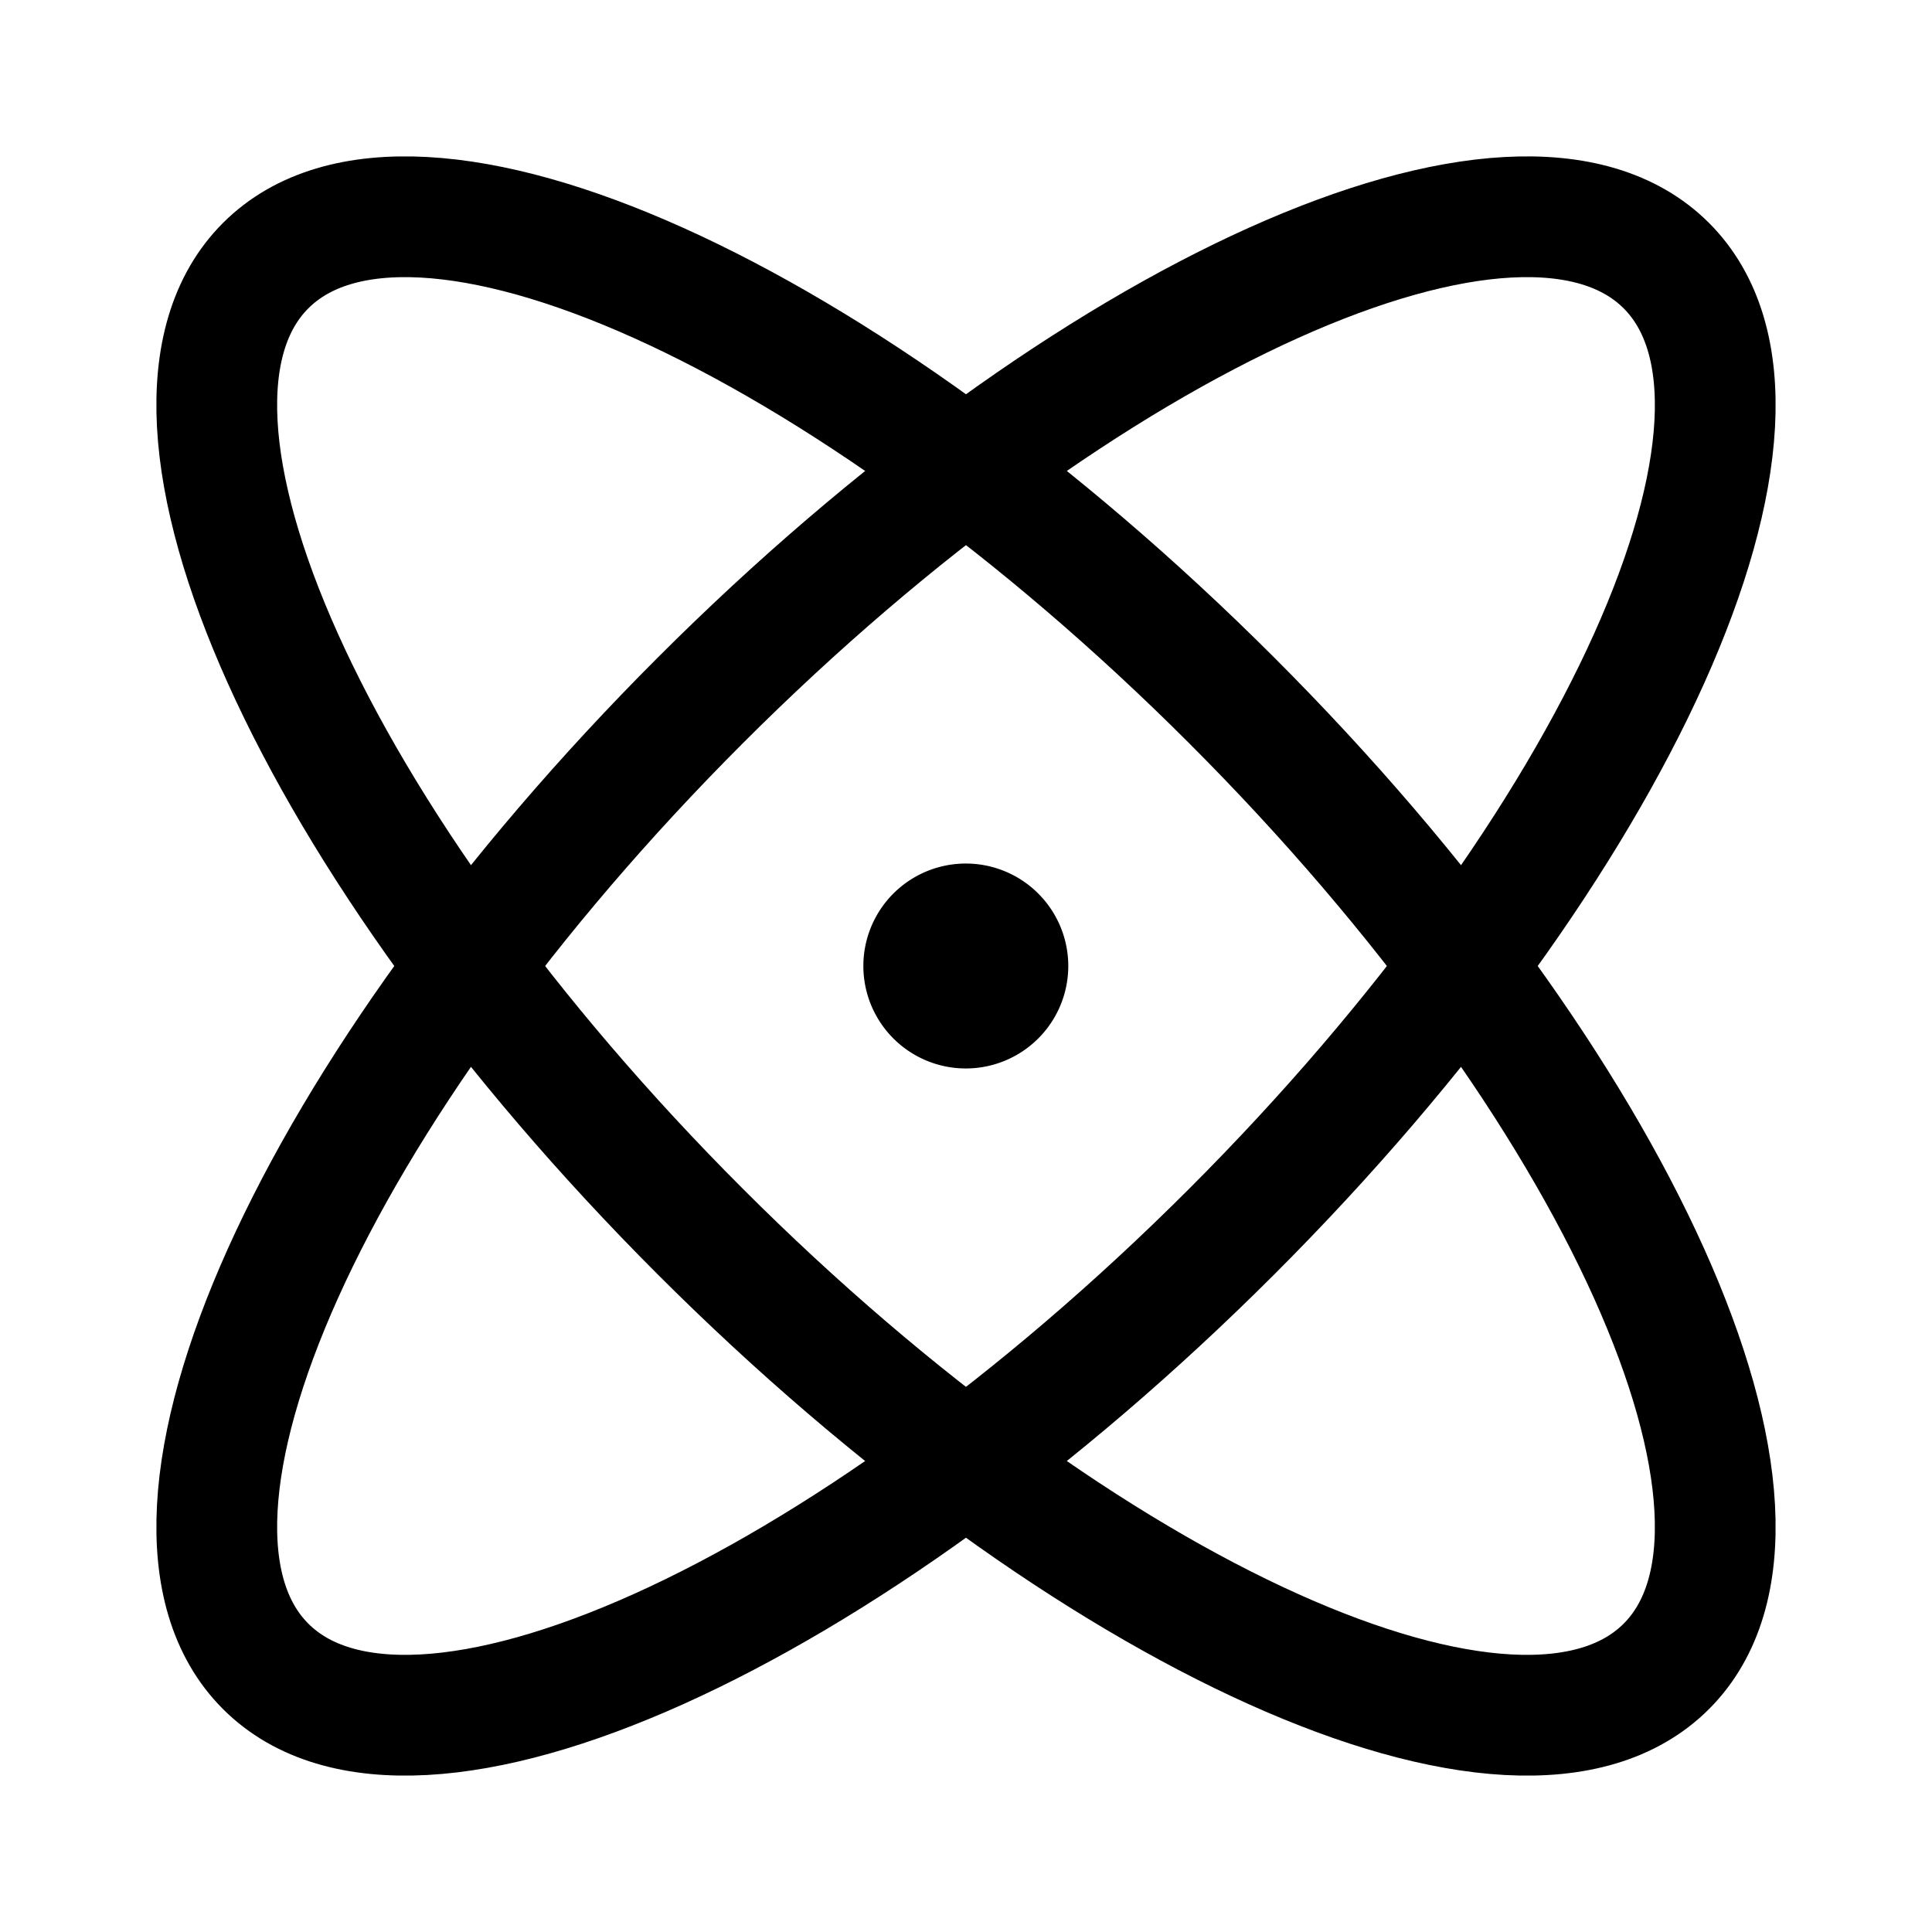 <svg xmlns="http://www.w3.org/2000/svg" viewBox="0 0 32 32" id="science_fiction" fill="none"><g><path stroke="currentColor" stroke-linecap="round" stroke-linejoin="round" stroke-width="2" d="M27.6 27.6c2.43-2.43-.794-9.594-7.2-16-6.406-6.406-13.57-9.63-16-7.2-2.43 2.43.793 9.593 7.2 16 6.406 6.407 13.57 9.63 16 7.2Z"/><path stroke="currentColor" stroke-linecap="round" stroke-linejoin="round" stroke-width="2" d="M20.4 20.4c6.407-6.406 9.63-13.57 7.2-16-2.43-2.43-9.594.793-16 7.2-6.406 6.406-9.63 13.57-7.2 16 2.43 2.43 9.593-.794 16-7.2Z"/><path fill="currentColor" d="M15.997 17.697a1.697 1.697 0 1 0 0-3.394 1.697 1.697 0 0 0 0 3.394Z"/></g></svg>